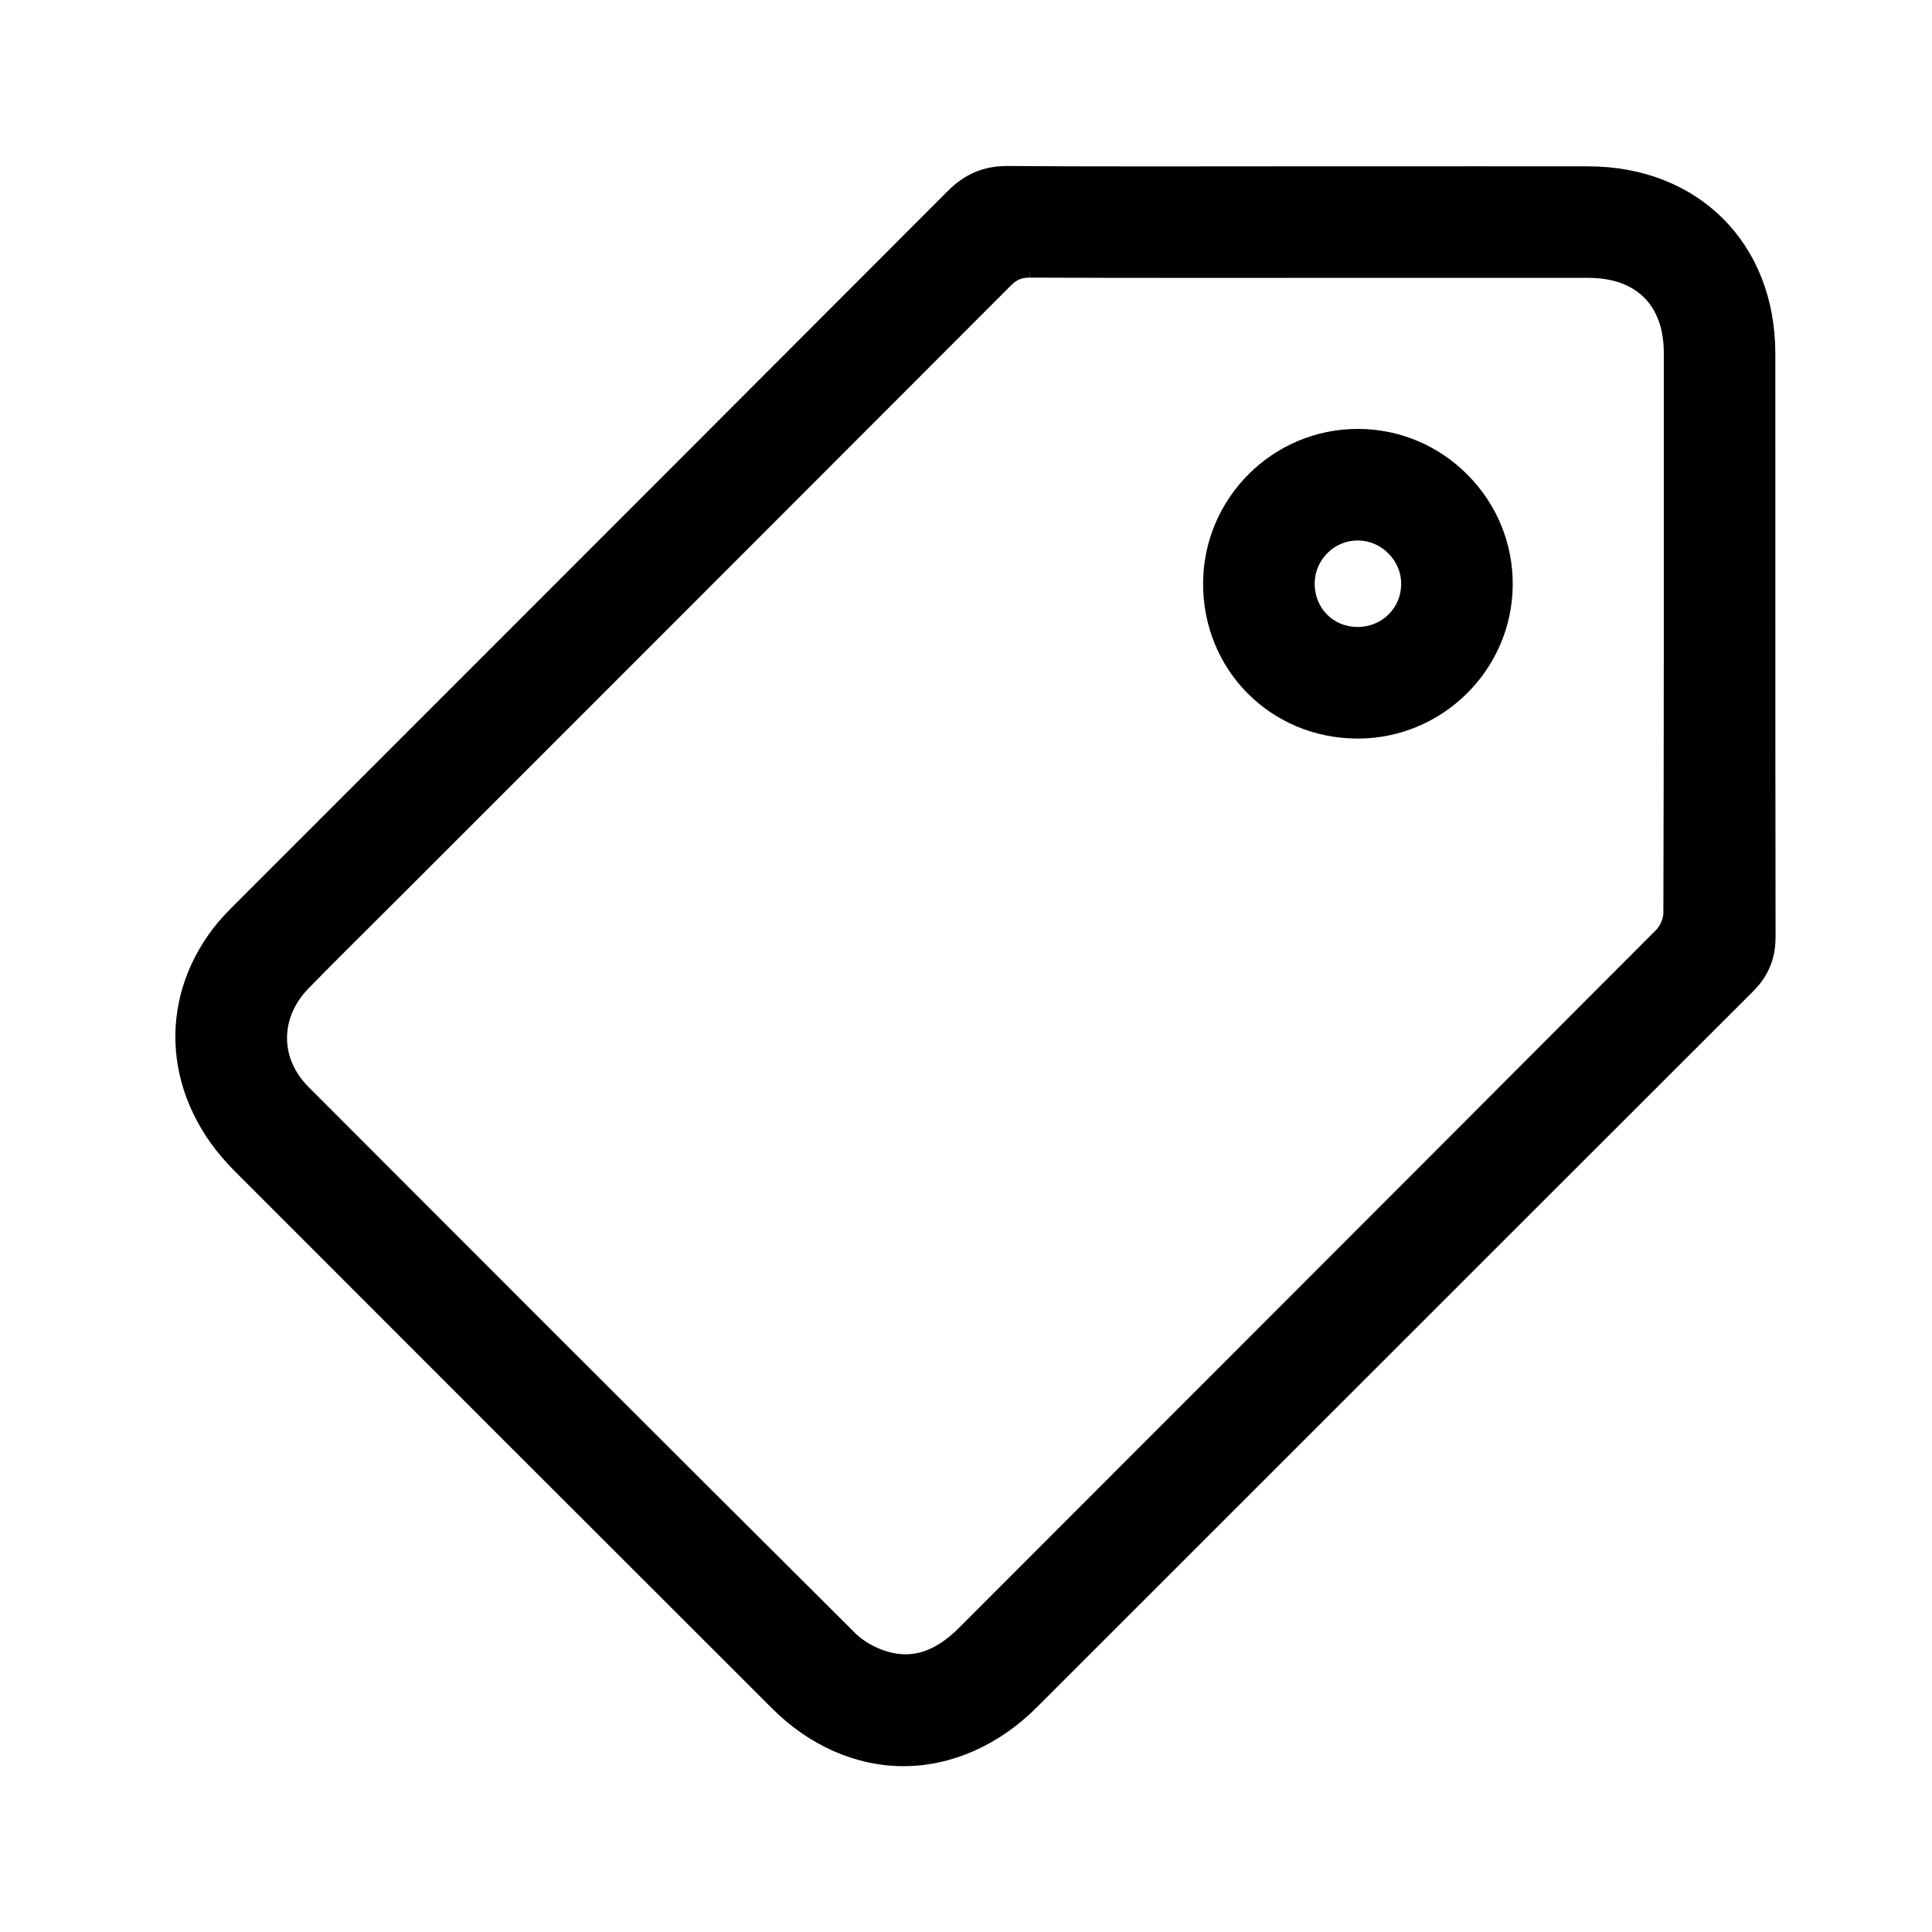 <?xml version="1.0" encoding="utf-8"?>
<!-- Generator: Adobe Illustrator 17.0.0, SVG Export Plug-In . SVG Version: 6.00 Build 0)  -->
<!DOCTYPE svg PUBLIC "-//W3C//DTD SVG 1.1//EN" "http://www.w3.org/Graphics/SVG/1.1/DTD/svg11.dtd">
<svg version="1.1" id="Ebene_1" xmlns="http://www.w3.org/2000/svg" xmlns:xlink="http://www.w3.org/1999/xlink" x="0px" y="0px"
	 width="512px" height="512px" viewBox="0 0 512 512" enable-background="new 0 0 512 512" xml:space="preserve">
<g>
	<path d="M470.488,150.059c0.001-18.805,0.002-37.61-0.009-56.415c-0.016-29.151-20.413-49.533-49.604-49.564
		c-9.817-0.011-19.632-0.014-29.449-0.014l-46.227,0.008c-6.891,0-13.78,0.007-20.671,0.015c-6.889,0.007-13.777,0.015-20.666,0.015
		c-14.713,0-26.053-0.034-36.771-0.111l-0.202,0c-6.211,0-11.202,2.103-15.707,6.618c-45.369,45.471-91.548,91.653-136.206,136.315
		c-17.536,17.537-35.071,35.074-52.604,52.613c-2.022,2.023-3.981,4.026-5.716,6.277c-15.355,19.922-13.184,45.807,5.402,64.409
		c47.267,47.311,95.244,95.277,142.599,142.569c9.854,9.842,22.204,15.261,34.774,15.261c12.724,0,25.273-5.539,35.336-15.596
		c25.231-25.214,50.454-50.435,75.677-75.656c38.025-38.022,76.05-76.045,114.103-114.04c4.1-4.095,6.005-8.704,5.995-14.504
		C470.486,215.526,470.487,182.244,470.488,150.059z M272.85,71.075l0.048,2.498c14.777,0.062,29.527,0.07,40.727,0.07l77.252-0.013
		c10.024,0,20.051,0.002,30.074,0.008c12.688,0.008,19.965,7.239,19.969,19.839l0.002,7.203
		c0.016,46.293,0.031,94.163-0.109,141.241c-0.005,1.434-0.869,3.464-1.929,4.526c-37.606,37.717-75.891,76.02-112.913,113.062
		c-23.927,23.938-47.852,47.877-71.767,71.826c-4.751,4.759-9.394,7.072-14.192,7.072c0,0-0.001,0-0.001,0
		c-1.616-0.001-3.303-0.263-5.011-0.778c-3.153-0.952-6.269-2.747-8.333-4.801c-53.35-53.1-105.48-105.282-144.937-144.811
		c-7.566-7.58-7.548-18.31,0.044-26.094c5.623-5.765,11.438-11.545,17.061-17.136c2.494-2.479,4.988-4.959,7.474-7.446l23.341-23.34
		c45.333-45.333,92.209-92.208,138.268-138.359c1.525-1.529,2.816-2.07,4.933-2.07L272.85,71.075L272.85,71.075z"/>
	<path d="M359.548,195.726l0.277,0.001c22.453,0,40.875-18.22,41.064-40.616c0.093-11.001-4.146-21.39-11.935-29.252
		c-7.779-7.853-18.109-12.183-29.13-12.194c-22.529,0-40.918,18.354-40.991,40.915C318.76,177.501,336.644,195.575,359.548,195.726z
		 M359.796,143.227v-2.5l0,0l0.005,2.5c3.049,0.001,5.943,1.226,8.15,3.449c2.199,2.216,3.398,5.105,3.377,8.137
		c-0.046,6.362-5.122,11.345-11.557,11.345l-0.126-0.001c-3.104-0.032-5.96-1.227-8.042-3.365c-2.114-2.172-3.25-5.124-3.198-8.312
		C348.505,148.275,353.615,143.227,359.796,143.227z"/>
</g>
</svg>
